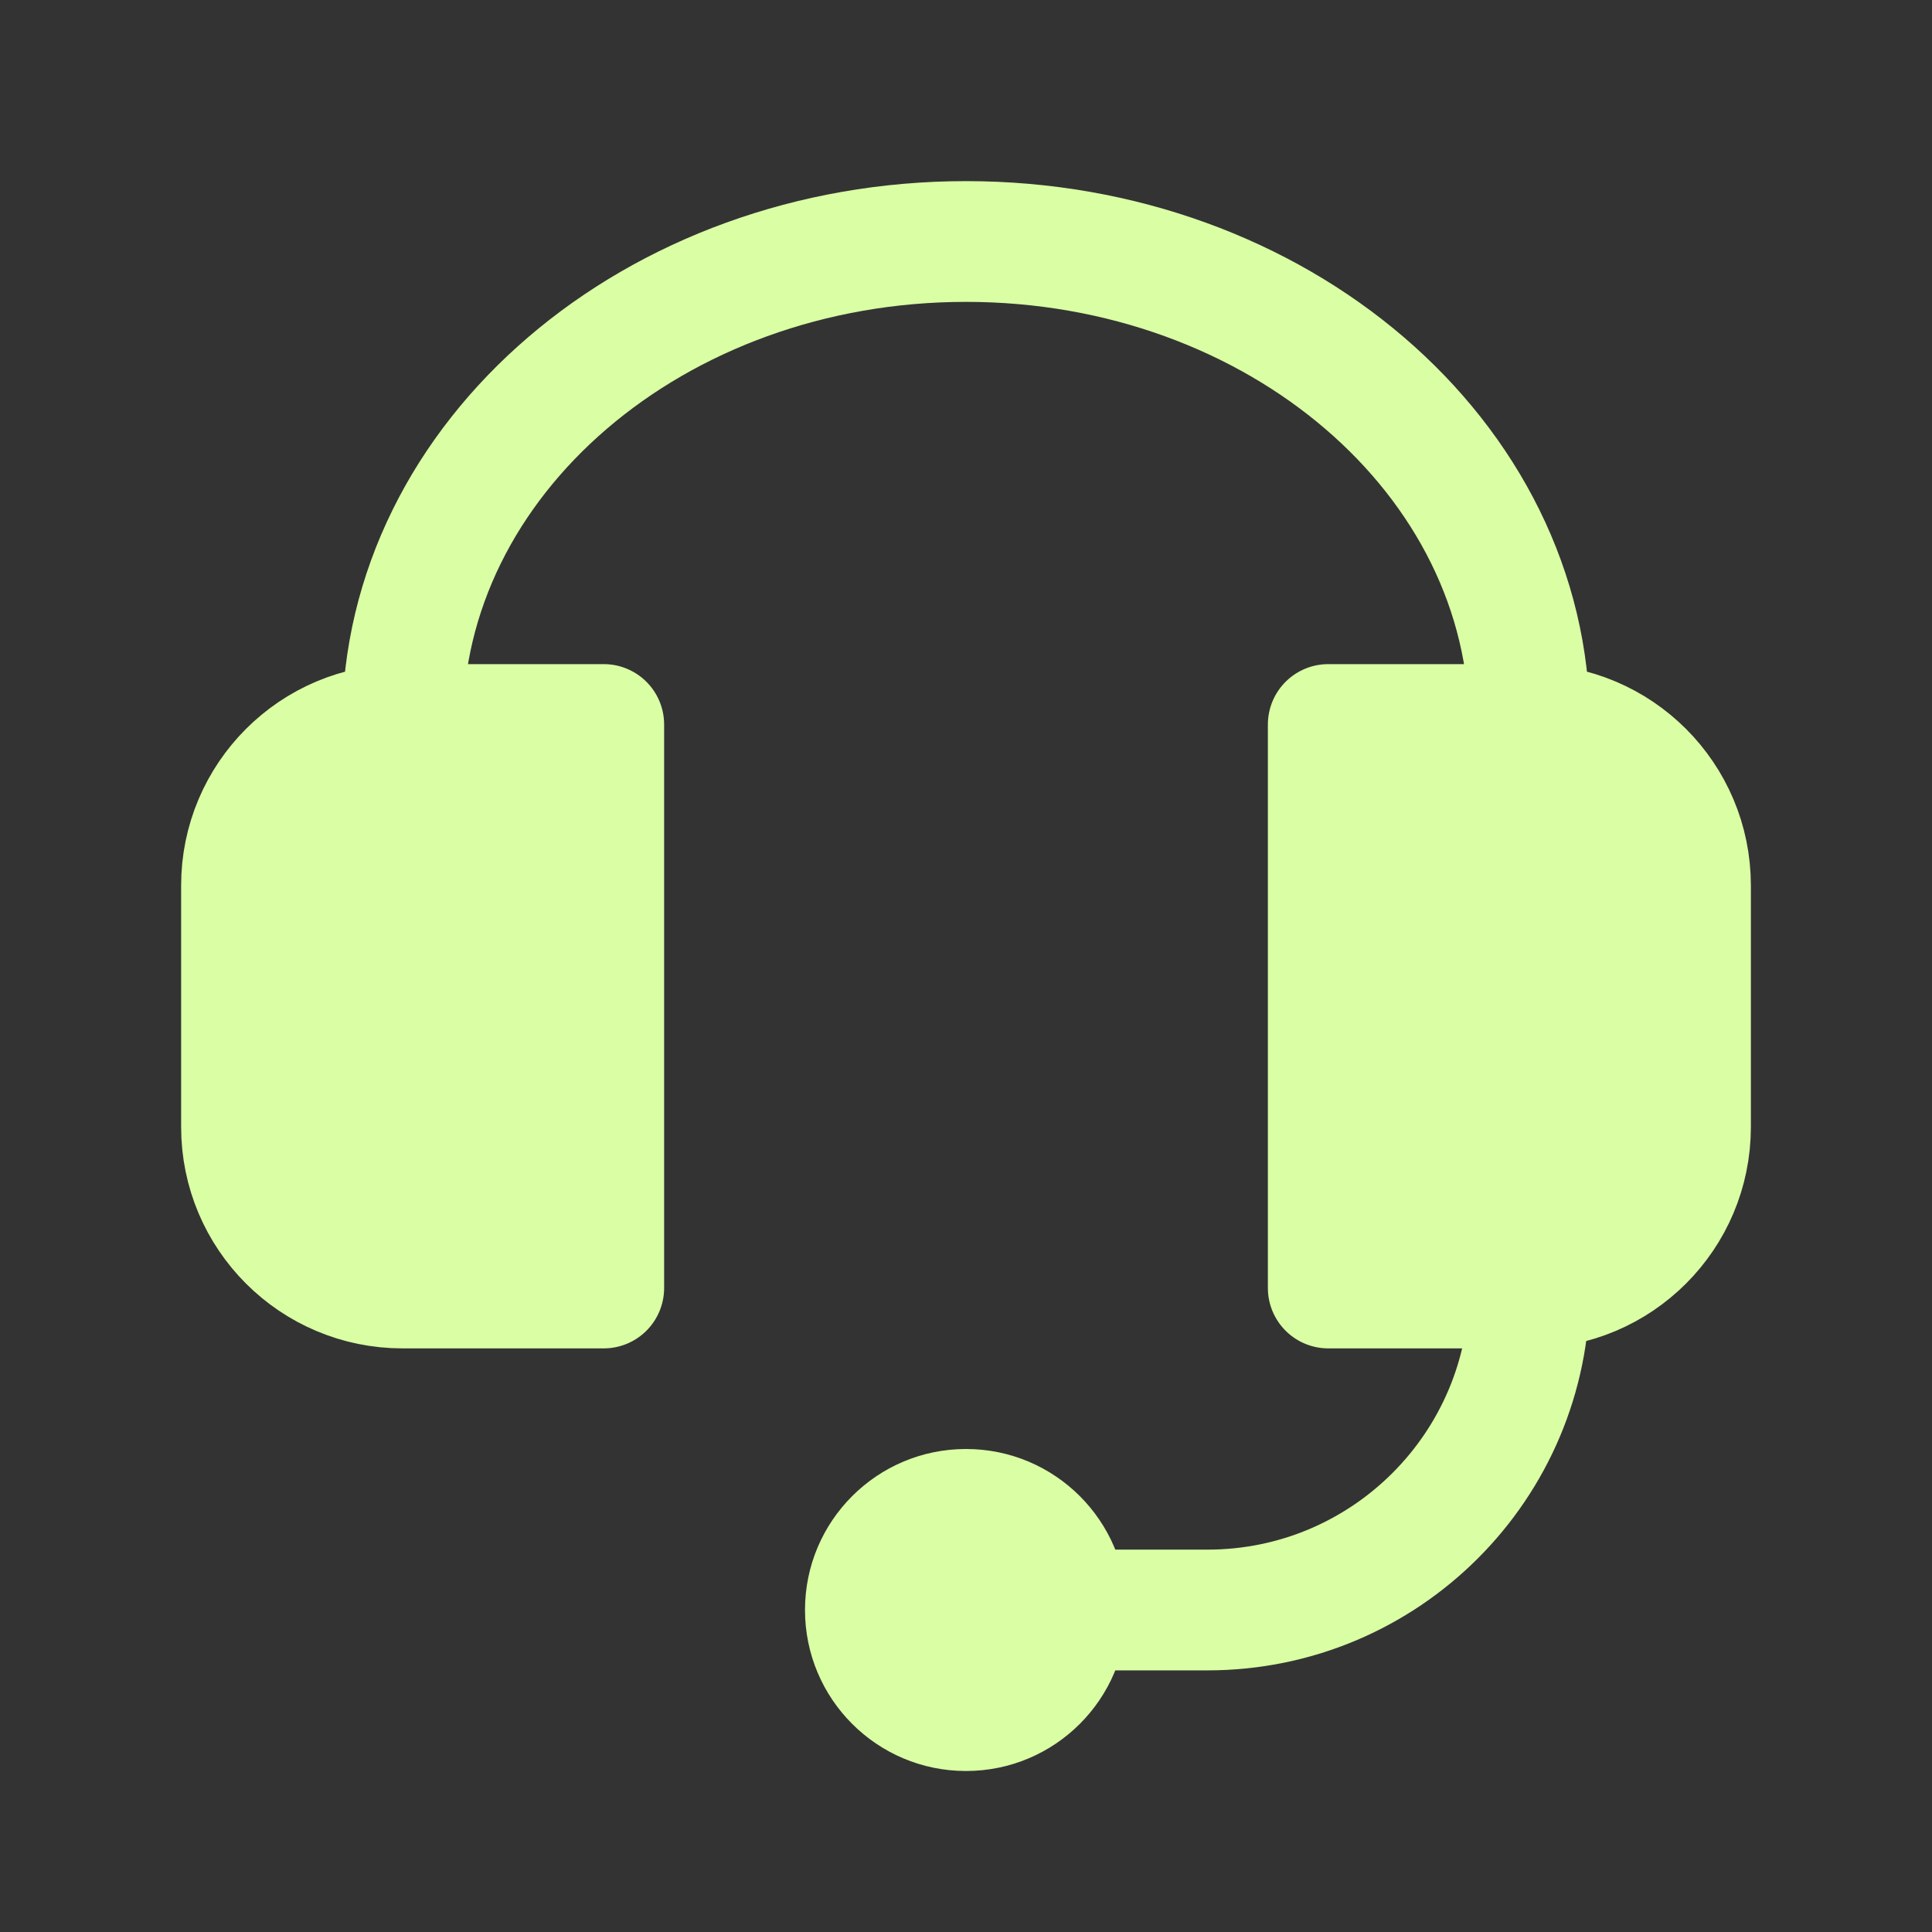 <svg width="24" height="24" viewBox="0 0 24 24" fill="none" xmlns="http://www.w3.org/2000/svg">
<rect x="0" y="0" width="24" height="24" fill="#333333" stroke="none"/>
<path d="M14 20C14 18.895 13.105 18 12 18C10.895 18 10 18.895 10 20C10 21.105 10.895 22 12 22C13.105 22 14 21.105 14 20Z" fill="#DAFEA4"/>
<path d="M19 9C19 5.686 15.866 3 12 3C8.134 3 5 5.686 5 9" stroke="#DAFEA4" stroke-width="1.5"/>
<path d="M11 20H15C17.209 20 19 18.209 19 16" stroke="#DAFEA4" stroke-width="1.5" stroke-linecap="round"/>
<path d="M3 11C3 9.895 3.895 9 5 9H7.5V16H5C3.895 16 3 15.105 3 14V11Z" fill="#DAFEA4" stroke="#DAFEA4" stroke-width="1.5" stroke-linejoin="round"/>
<path d="M21 11C21 9.895 20.105 9 19 9H16.5V16H19C20.105 16 21 15.105 21 14V11Z" fill="#DAFEA4" stroke="#DAFEA4" stroke-width="1.5" stroke-linejoin="round"/>
</svg>
